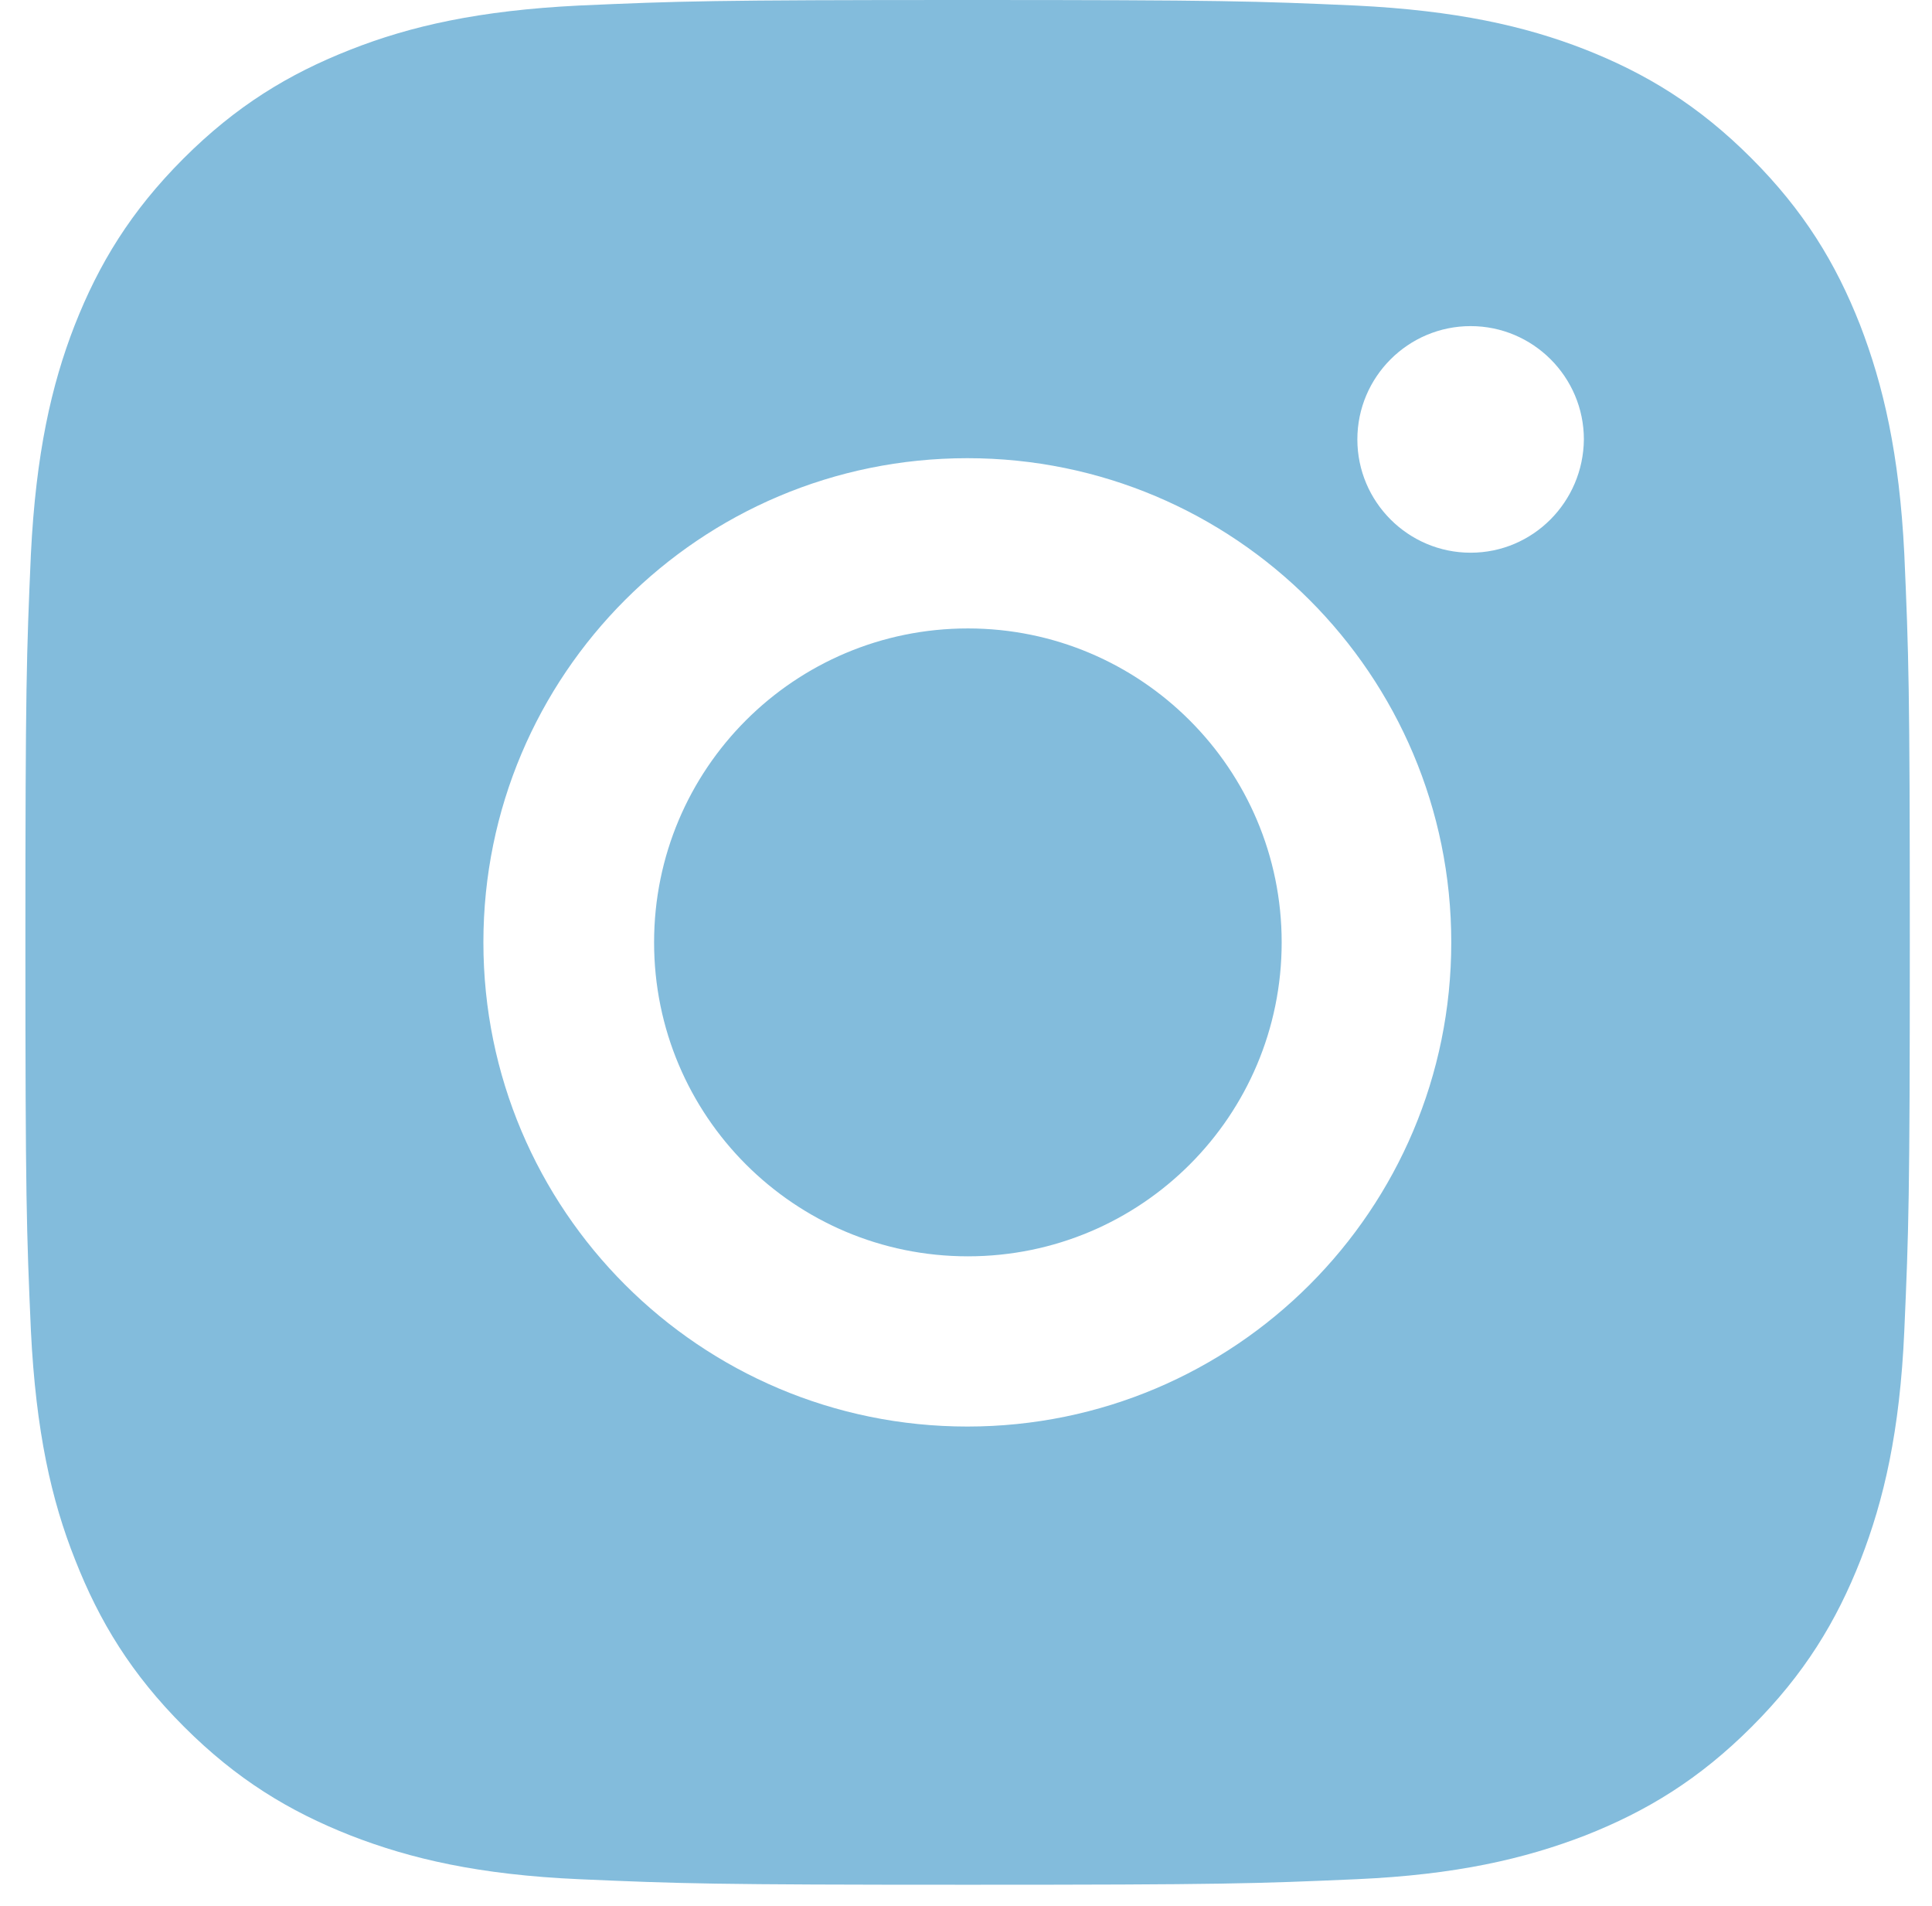 <svg width="74" height="73" viewBox="0 0 74 73" fill="none" xmlns="http://www.w3.org/2000/svg">
<path fill-rule="evenodd" clip-rule="evenodd" d="M71.246 12.446C70.315 10.075 69.088 8.065 67.077 6.054C65.067 4.043 63.057 2.815 60.687 1.884C58.401 0.995 55.778 0.402 51.926 0.212C48.075 0.042 46.848 0 37.051 0C27.254 0 26.026 0.042 22.175 0.212C18.345 0.402 15.721 0.995 13.415 1.905C11.045 2.836 9.035 4.064 7.024 6.075C5.014 8.086 3.787 10.097 2.856 12.467C1.967 14.753 1.375 17.378 1.184 21.209C1.015 25.062 0.973 26.29 0.973 36.09C0.973 45.89 1.015 47.118 1.184 50.97C1.375 54.823 1.967 57.447 2.877 59.733C3.808 62.104 5.035 64.115 7.046 66.126C9.056 68.137 11.066 69.364 13.436 70.296C15.721 71.185 18.345 71.799 22.196 71.968C26.047 72.137 27.275 72.18 37.072 72.18C46.869 72.18 48.096 72.137 51.948 71.968C55.778 71.799 58.401 71.185 60.708 70.296C63.078 69.364 65.088 68.137 67.098 66.126C69.109 64.115 70.336 62.104 71.267 59.733C72.156 57.447 72.769 54.823 72.939 50.97C73.108 47.118 73.15 45.89 73.15 36.09C73.15 26.29 73.108 25.062 72.939 21.209C72.748 17.378 72.135 14.753 71.246 12.446ZM37.051 54.632C26.809 54.632 18.515 46.335 18.515 36.09C18.515 25.845 26.809 17.547 37.051 17.547C47.292 17.547 55.587 25.845 55.587 36.09C55.587 46.335 47.292 54.632 37.051 54.632ZM56.328 21.167C53.937 21.167 51.99 19.22 51.99 16.828C51.99 14.436 53.937 12.489 56.328 12.489C58.719 12.489 60.666 14.436 60.666 16.828C60.645 19.22 58.719 21.167 56.328 21.167ZM49.091 36.09C49.091 42.736 43.716 48.113 37.072 48.113C30.428 48.113 25.053 42.736 25.053 36.09C25.053 29.443 30.428 24.067 37.072 24.067C43.695 24.067 49.091 29.443 49.091 36.09Z" fill="#83BCDC"/>
</svg>
